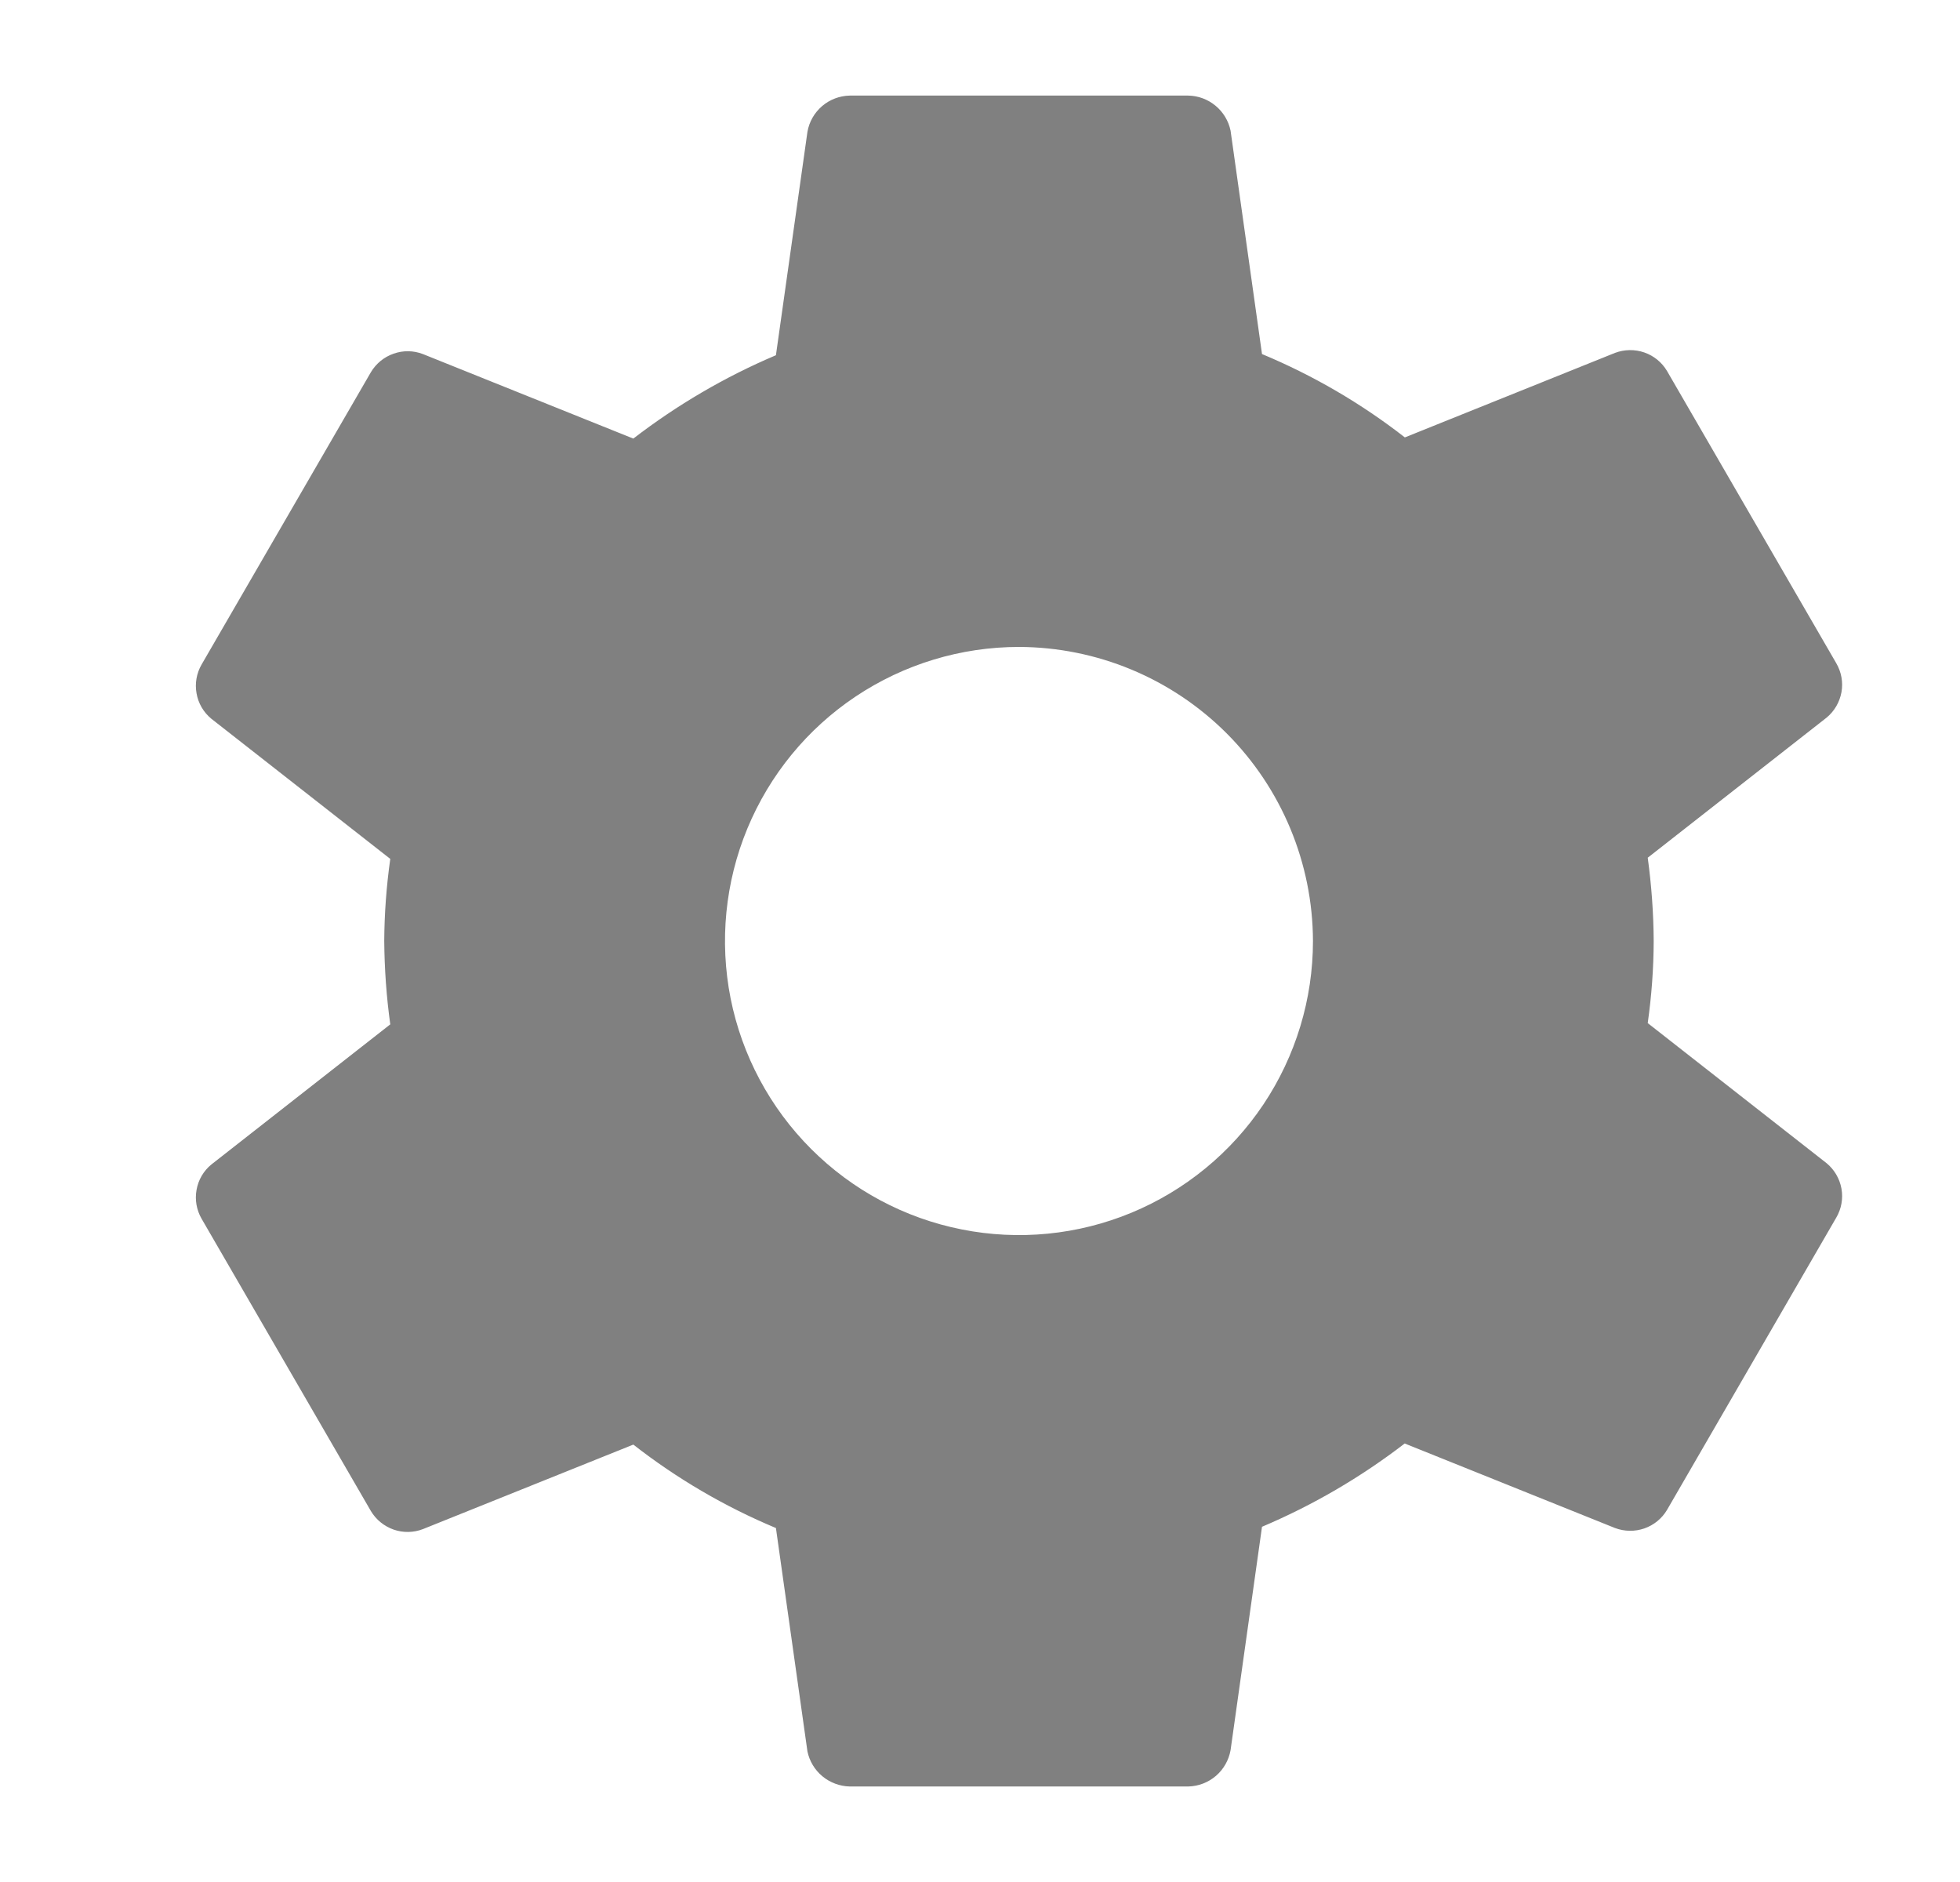 <svg width="25" height="24" viewBox="0 0 25 24" fill="none" xmlns="http://www.w3.org/2000/svg">
<path d="M12.997 8.25C12.256 8.25 11.531 8.47 10.914 8.882C10.297 9.294 9.817 9.88 9.533 10.565C9.249 11.25 9.175 12.004 9.319 12.732C9.464 13.459 9.821 14.127 10.346 14.652C10.87 15.176 11.538 15.534 12.266 15.678C12.993 15.823 13.747 15.749 14.432 15.465C15.117 15.181 15.703 14.7 16.115 14.084C16.527 13.467 16.747 12.742 16.747 12C16.744 11.007 16.348 10.055 15.646 9.352C14.943 8.649 13.991 8.253 12.997 8.25ZM21.093 12C21.092 12.351 21.066 12.7 21.017 13.047L23.299 14.834C23.398 14.916 23.465 15.031 23.488 15.158C23.511 15.285 23.487 15.416 23.422 15.527L21.263 19.255C21.198 19.365 21.095 19.449 20.974 19.491C20.853 19.533 20.72 19.531 20.6 19.486L17.917 18.408C17.358 18.838 16.747 19.195 16.097 19.47L15.696 22.319C15.673 22.447 15.607 22.563 15.509 22.647C15.411 22.731 15.286 22.779 15.156 22.782H10.838C10.711 22.779 10.588 22.733 10.49 22.652C10.392 22.571 10.325 22.459 10.299 22.335L9.897 19.486C9.246 19.214 8.634 18.856 8.078 18.422L5.394 19.5C5.274 19.546 5.142 19.548 5.021 19.506C4.899 19.463 4.797 19.38 4.731 19.27L2.572 15.543C2.507 15.431 2.484 15.3 2.507 15.174C2.529 15.047 2.596 14.932 2.696 14.85L4.978 13.063C4.929 12.711 4.904 12.356 4.901 12C4.903 11.65 4.929 11.3 4.978 10.953L2.696 9.166C2.596 9.084 2.529 8.969 2.507 8.842C2.484 8.716 2.507 8.585 2.572 8.473L4.731 4.746C4.797 4.636 4.899 4.552 5.021 4.51C5.142 4.467 5.274 4.469 5.394 4.515L8.078 5.593C8.637 5.163 9.248 4.805 9.897 4.53L10.299 1.681C10.321 1.554 10.387 1.438 10.486 1.353C10.584 1.269 10.709 1.222 10.838 1.219H15.156C15.284 1.221 15.406 1.267 15.504 1.348C15.602 1.429 15.67 1.541 15.696 1.666L16.097 4.515C16.749 4.787 17.362 5.144 17.919 5.578L20.6 4.5C20.72 4.455 20.853 4.453 20.974 4.495C21.095 4.537 21.198 4.621 21.263 4.731L23.422 8.458C23.487 8.57 23.511 8.701 23.488 8.827C23.465 8.954 23.398 9.069 23.299 9.151L21.017 10.938C21.065 11.29 21.091 11.645 21.093 12Z" fill="#808080"/>
</svg>
